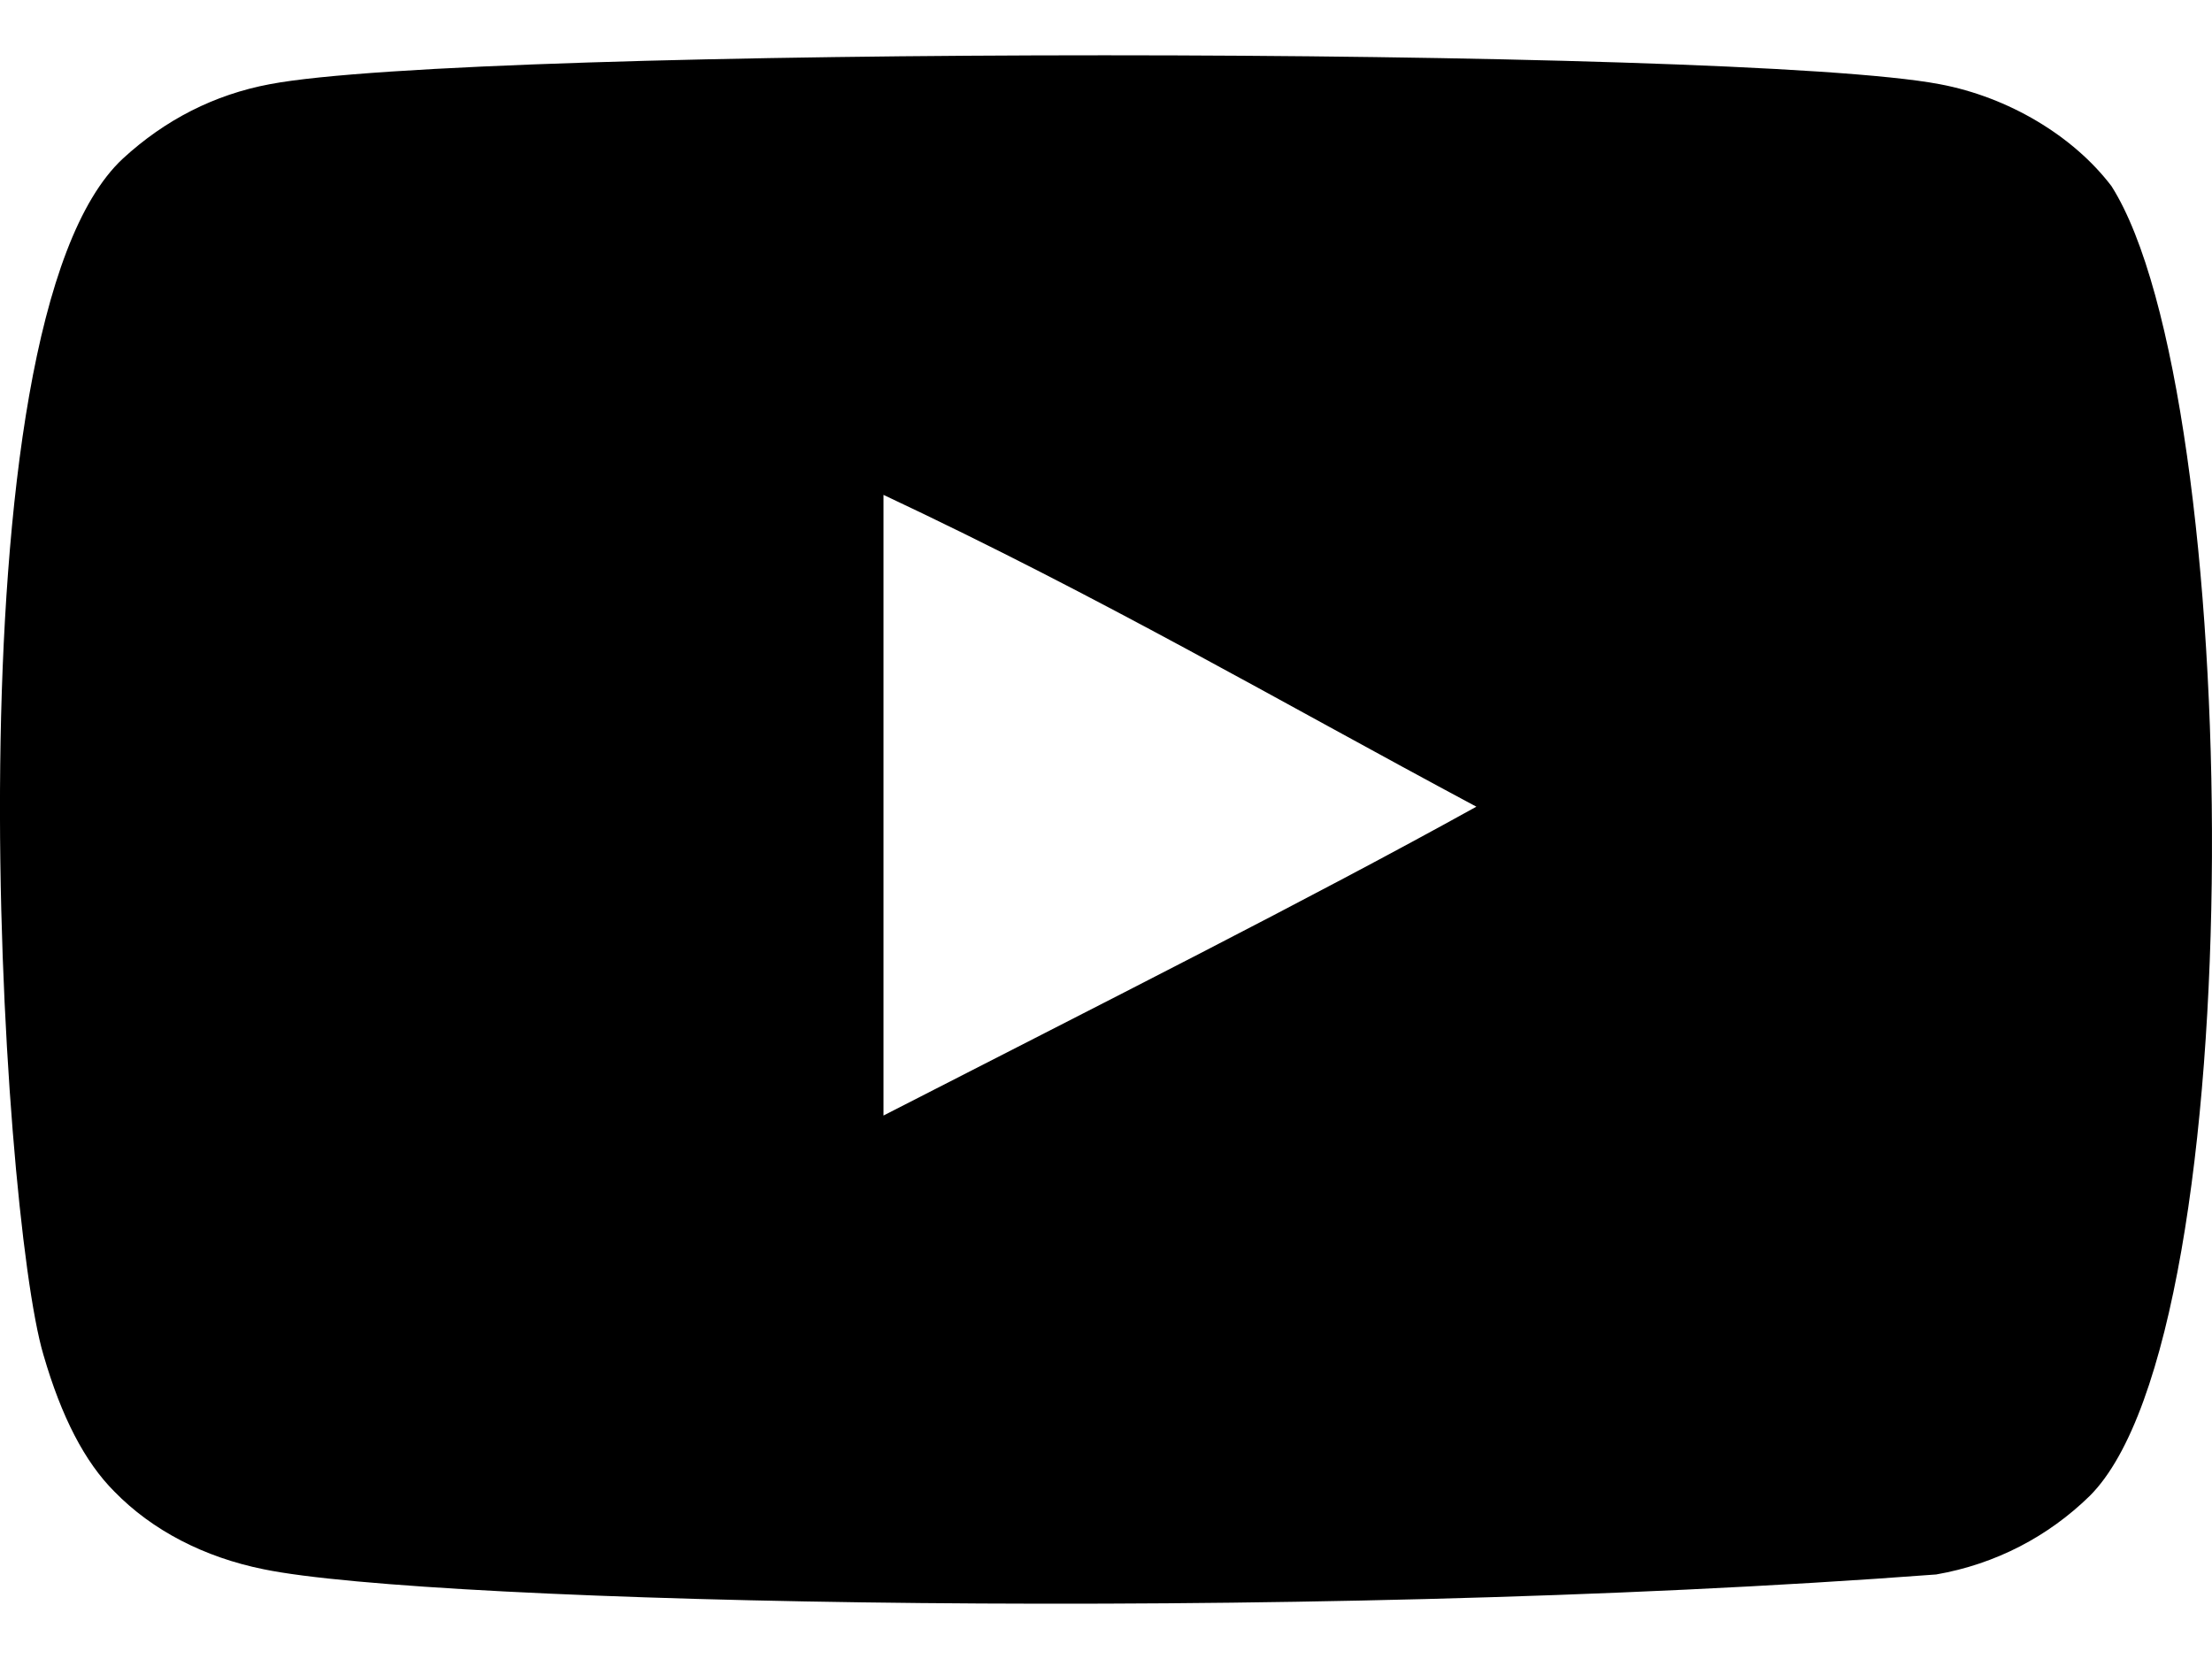 <svg width="32" height="24" viewBox="0 0 32 24" fill="none" xmlns="http://www.w3.org/2000/svg">
    <path fill-rule="evenodd" clip-rule="evenodd"
        d="M12.781 16.138V7.159C15.969 8.659 18.438 10.108 21.358 11.67C18.949 13.005 15.969 14.504 12.781 16.138ZM30.546 2.693C29.996 1.969 29.059 1.405 28.061 1.218C25.128 0.661 6.834 0.66 3.903 1.218C3.103 1.368 2.39 1.731 1.778 2.294C-0.801 4.688 0.007 17.523 0.629 19.602C0.89 20.502 1.228 21.151 1.654 21.577C2.202 22.14 2.953 22.528 3.815 22.702C6.23 23.201 18.669 23.481 28.01 22.777C28.871 22.627 29.632 22.227 30.233 21.639C32.617 19.256 32.455 5.699 30.546 2.693Z"
        fill="#000000" />
</svg>